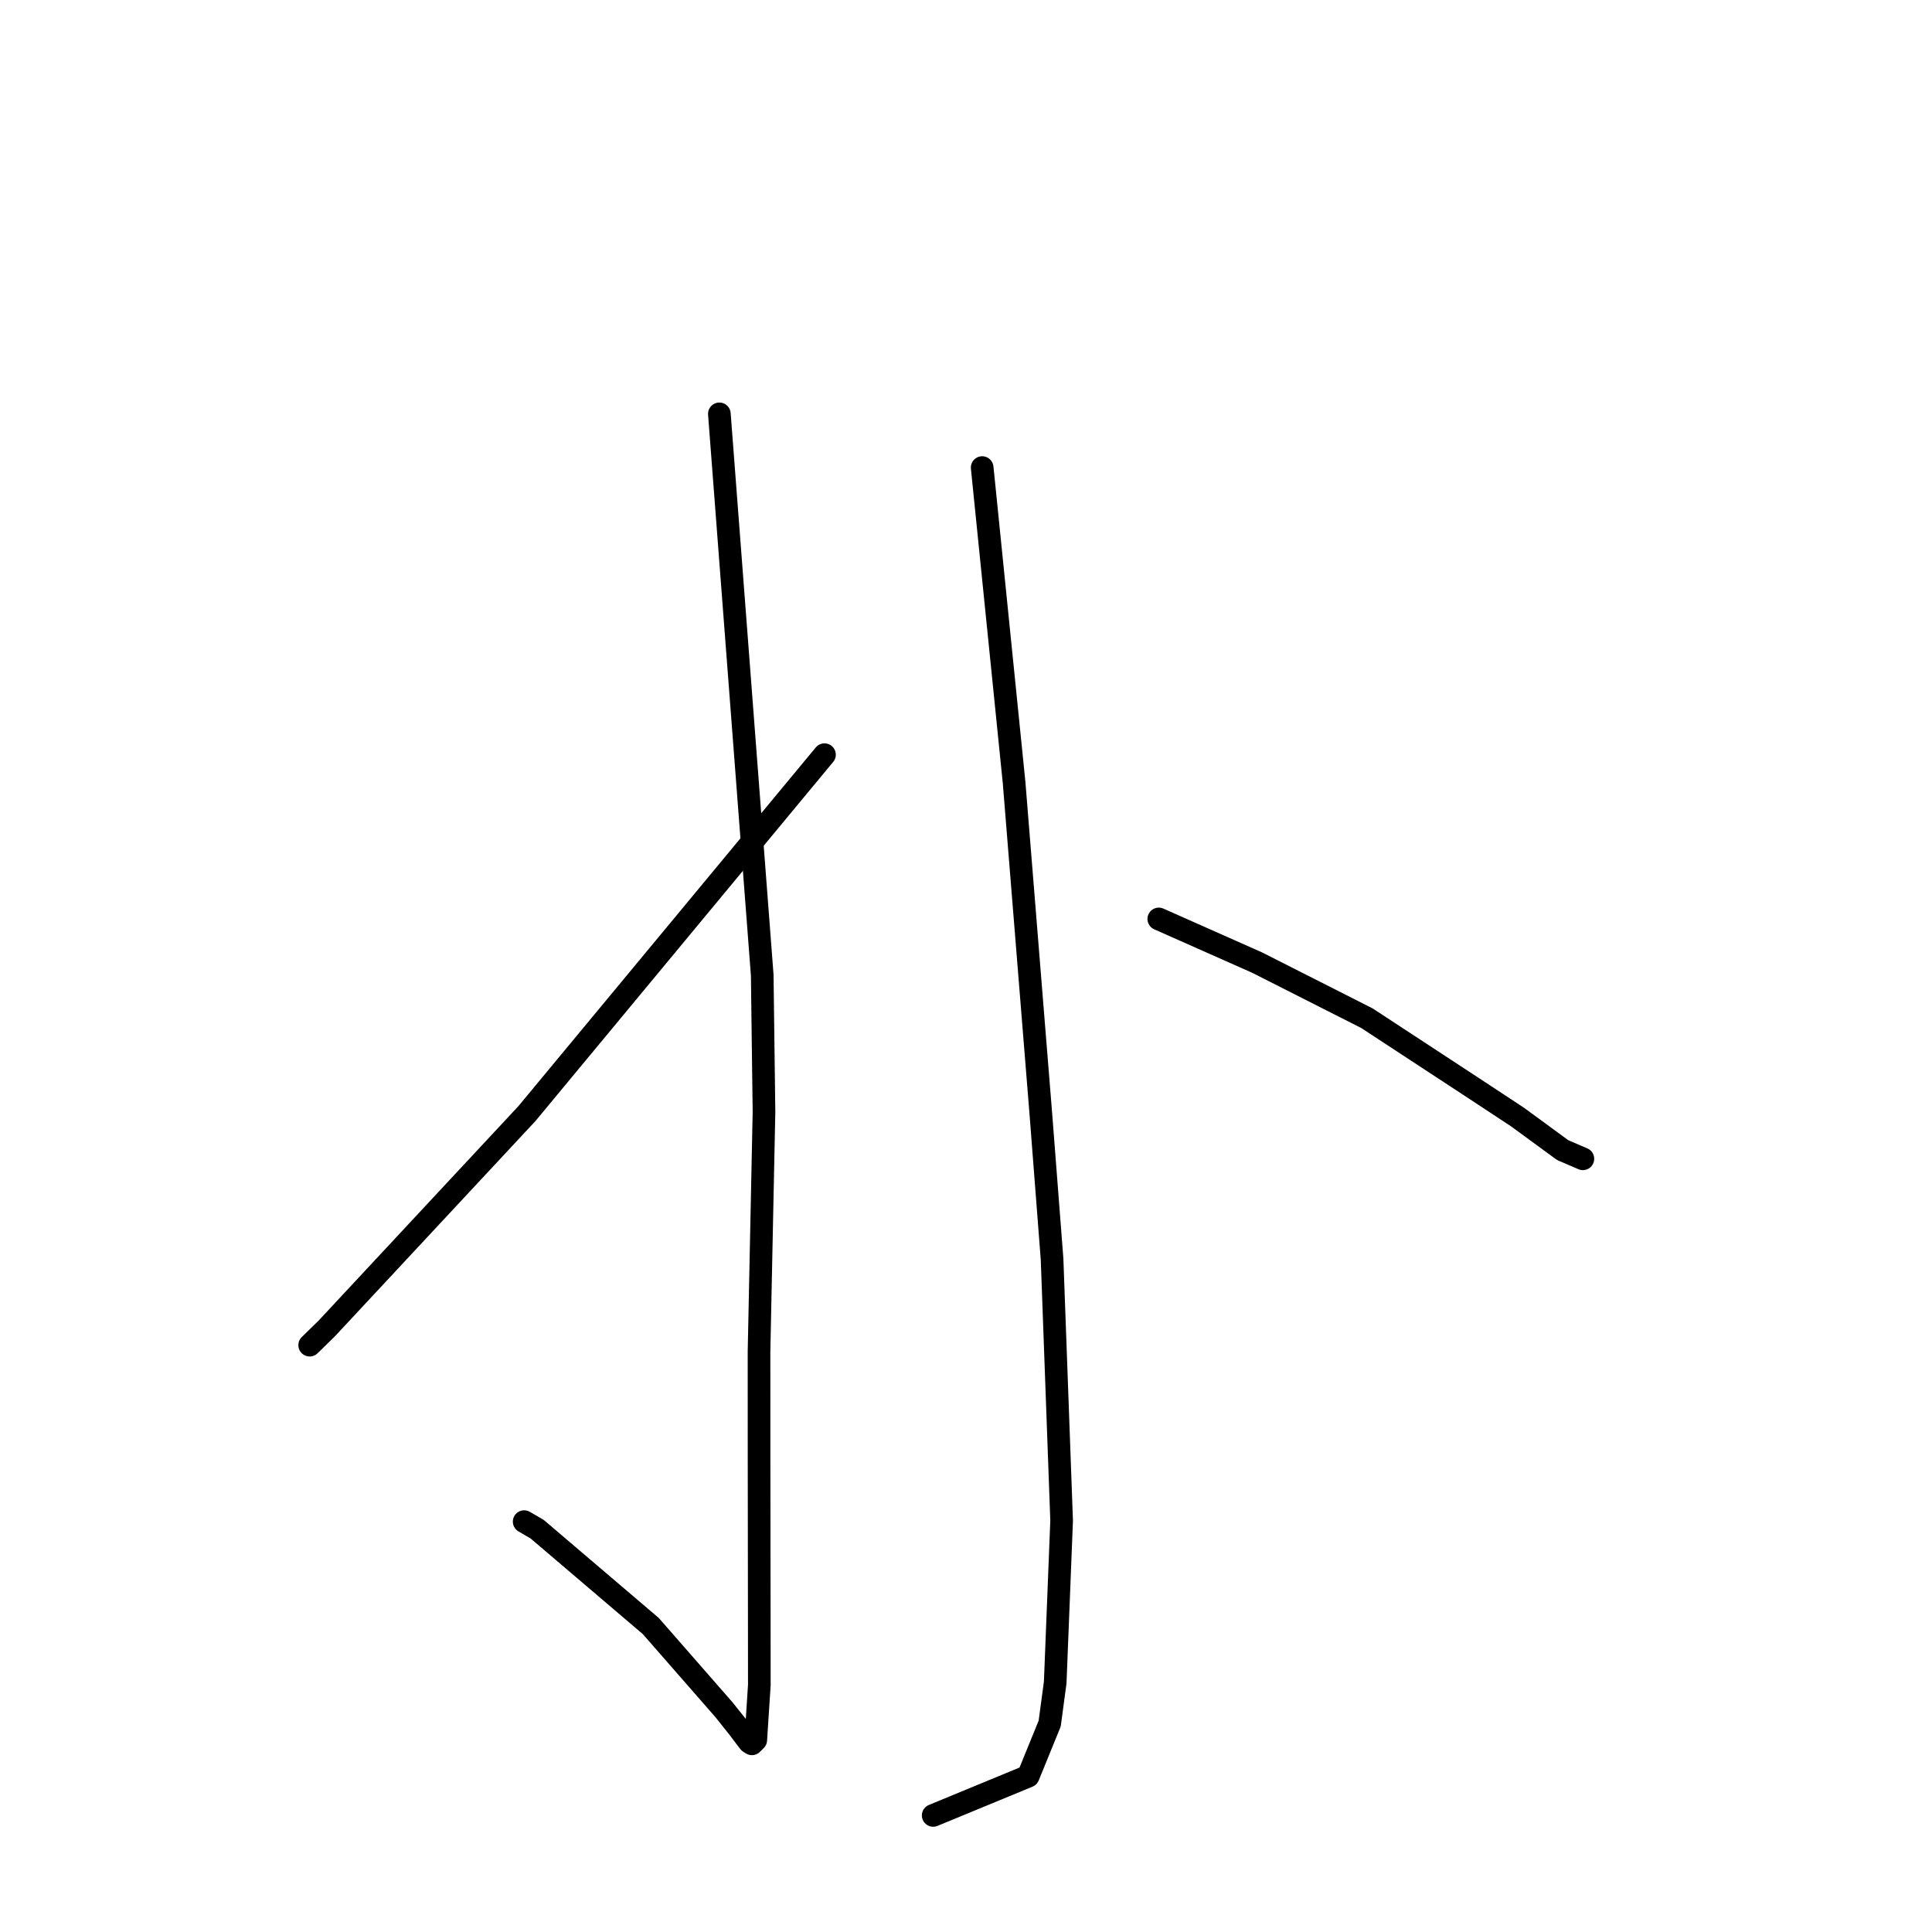 <?xml version="1.0" standalone="no"?>
    <svg width="256" height="256" xmlns="http://www.w3.org/2000/svg" version="1.1">
    <polyline stroke="black" stroke-width="3" stroke-linecap="round" fill="transparent" stroke-linejoin="round" points="95.319 54.838 98.16 92.032 101 129.225 101.233 147.331 100.574 179.123 100.579 193.035 100.607 214.592 100.615 223.278 100.143 230.564 99.635 231.063 99.63 231.067 99.63 231.068 99.63 231.068 99.63 231.068 99.268 230.831 97.82 228.914 95.909 226.524 86.236 215.459 71.181 202.629 69.454 201.622 " />
        <polyline stroke="black" stroke-width="3" stroke-linecap="round" fill="transparent" stroke-linejoin="round" points="109.249 99.998 89.535 123.778 69.82 147.557 56.82 161.511 43.312 176.012 41.034 178.242 " />
        <polyline stroke="black" stroke-width="3" stroke-linecap="round" fill="transparent" stroke-linejoin="round" points="130.144 61.957 132.258 82.82 134.372 103.683 137.924 147.672 139.405 166.846 140.671 201.494 139.821 222.932 139.09 228.377 136.245 235.355 124.798 240.081 123.653 240.554 " />
        <polyline stroke="black" stroke-width="3" stroke-linecap="round" fill="transparent" stroke-linejoin="round" points="153.545 121.765 160.059 124.656 166.572 127.547 181.126 134.918 194.906 143.949 201.071 148.01 207.066 152.398 209.717 153.537 209.736 153.545 209.74 153.547 " />
        </svg>